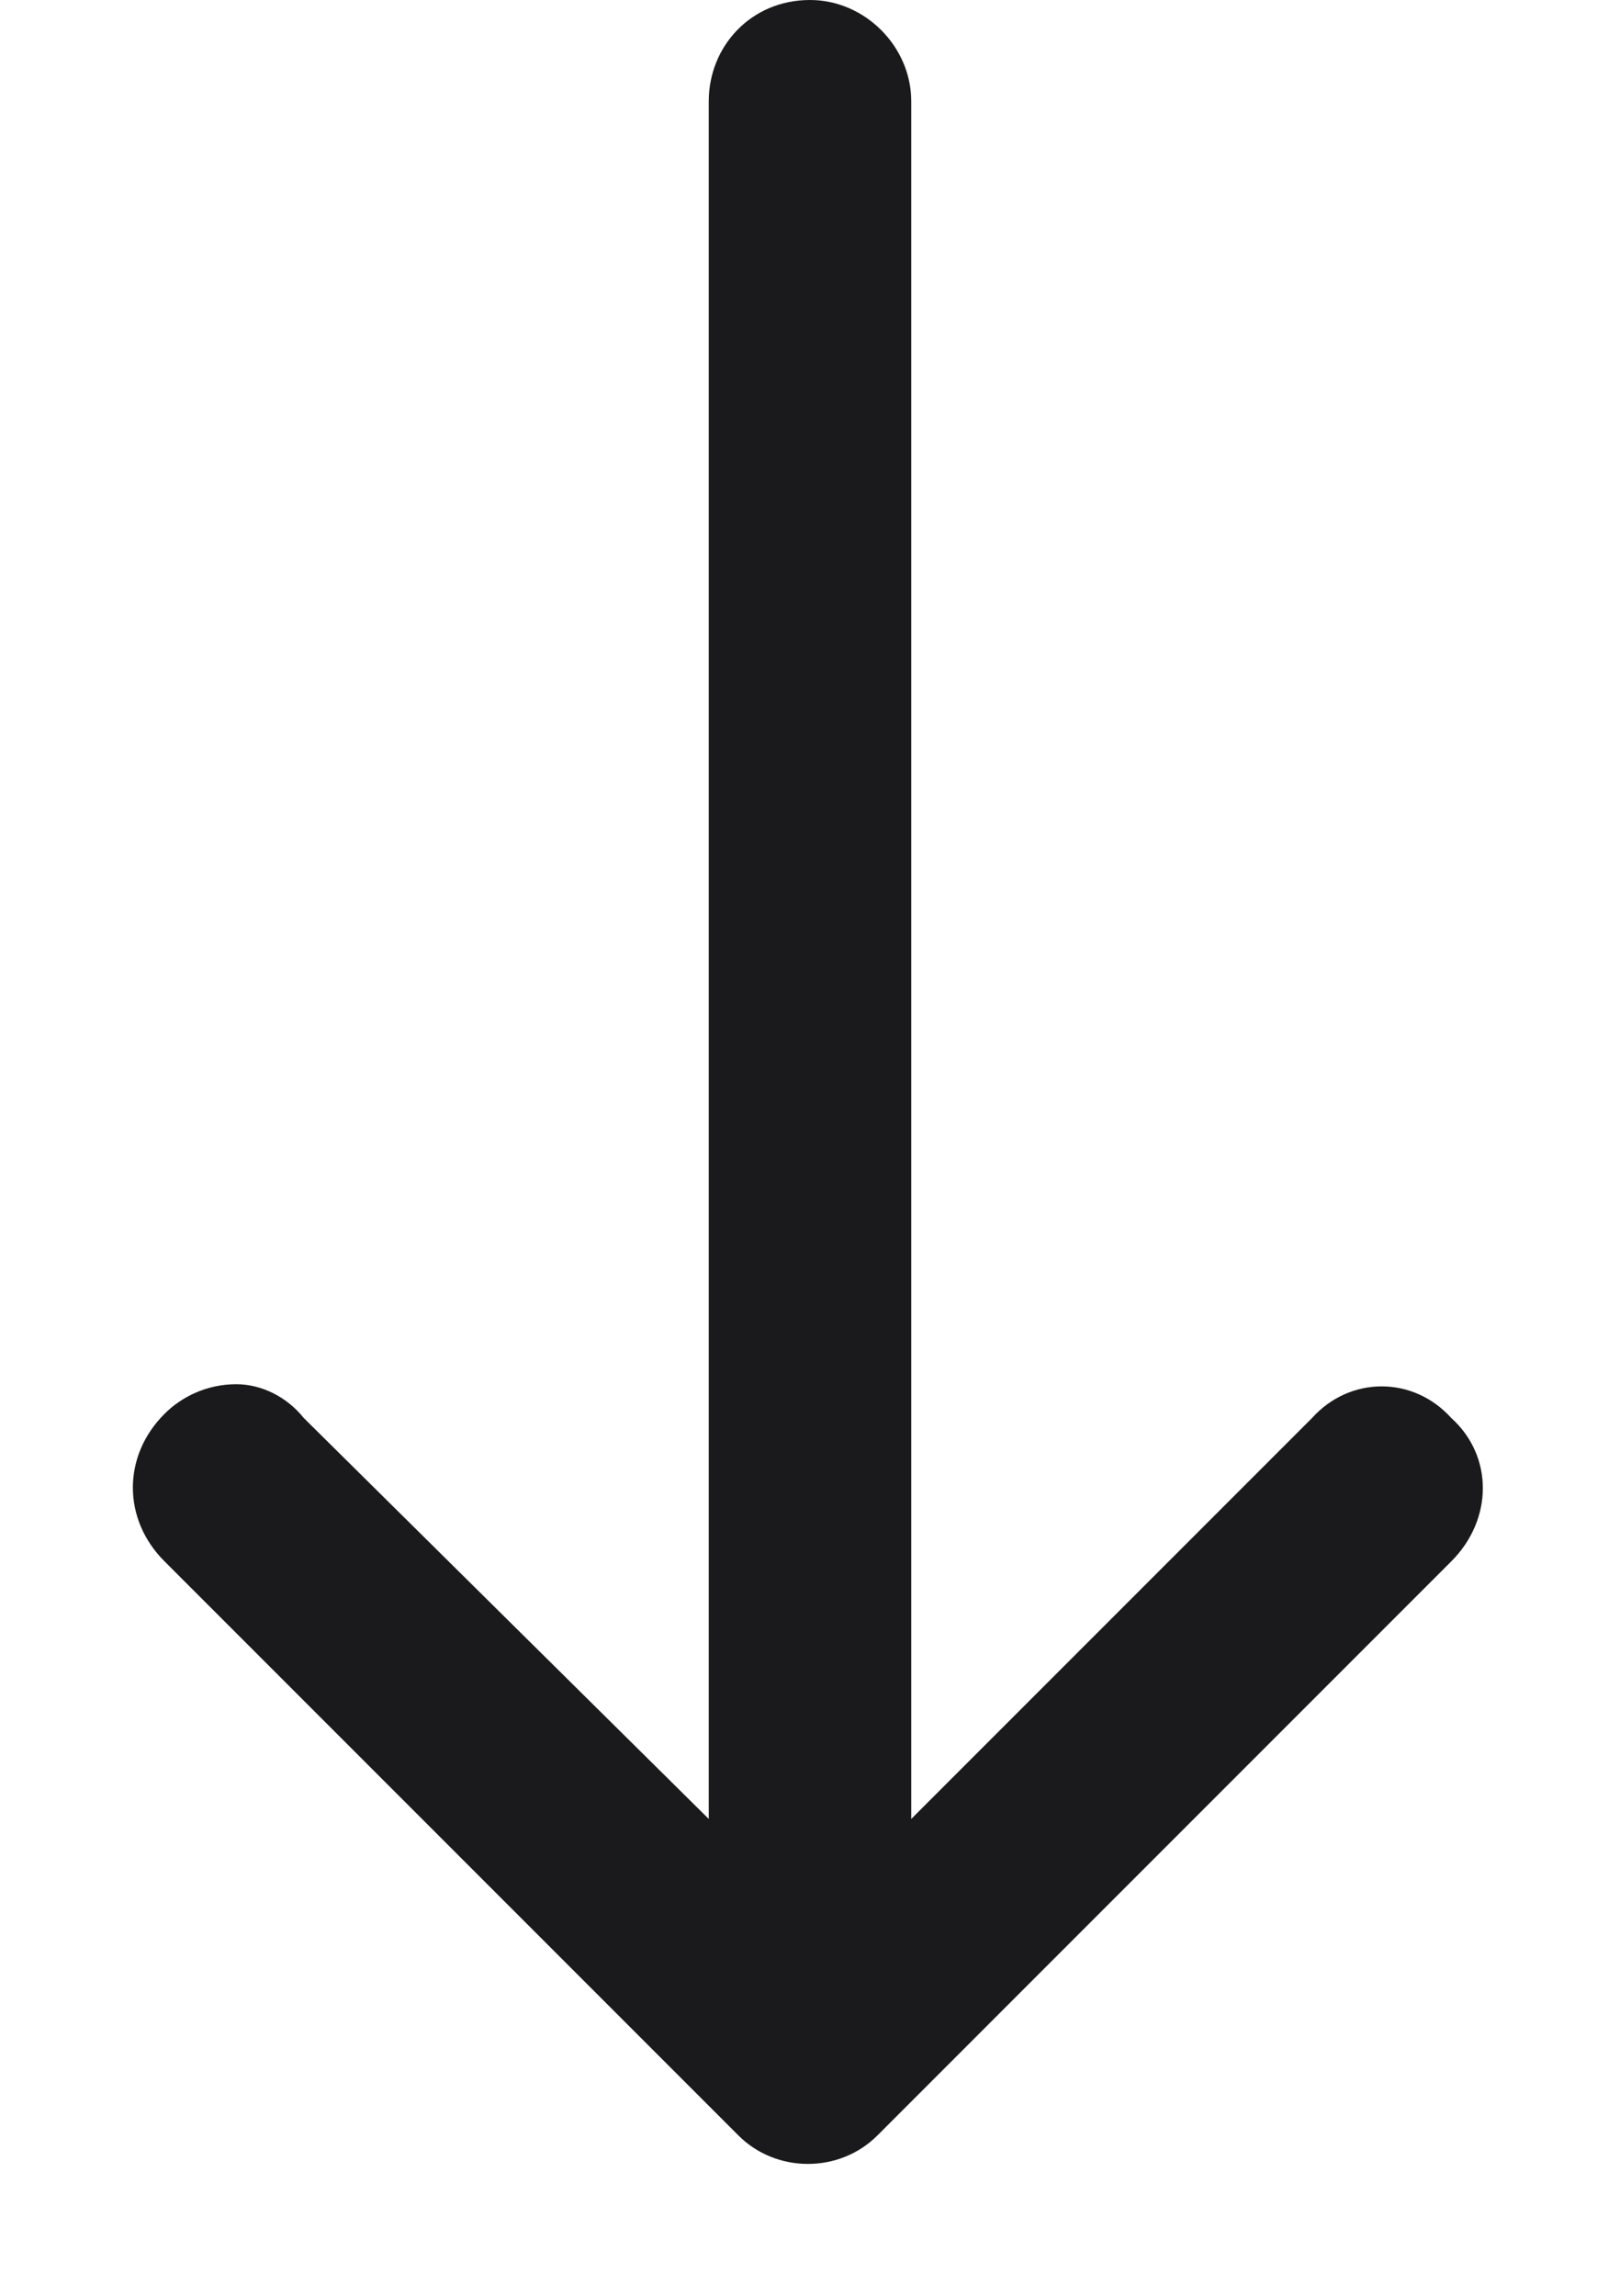 <svg width="12" height="17" viewBox="0 0 12 17" fill="none" xmlns="http://www.w3.org/2000/svg">
    <path d="M1.219 10.469C1.344 10.344 1.531 10.25 1.75 10.25C1.938 10.25 2.125 10.344 2.25 10.5L5.25 13.469V0.75C5.25 0.344 5.562 0 6 0C6.406 0 6.75 0.344 6.75 0.75V13.469L9.719 10.5C10 10.188 10.469 10.188 10.75 10.5C11.062 10.781 11.062 11.25 10.75 11.562L6.5 15.812C6.219 16.094 5.75 16.094 5.469 15.812L1.219 11.562C0.906 11.25 0.906 10.781 1.219 10.469Z" fill="#1A191C"/>
</svg>
